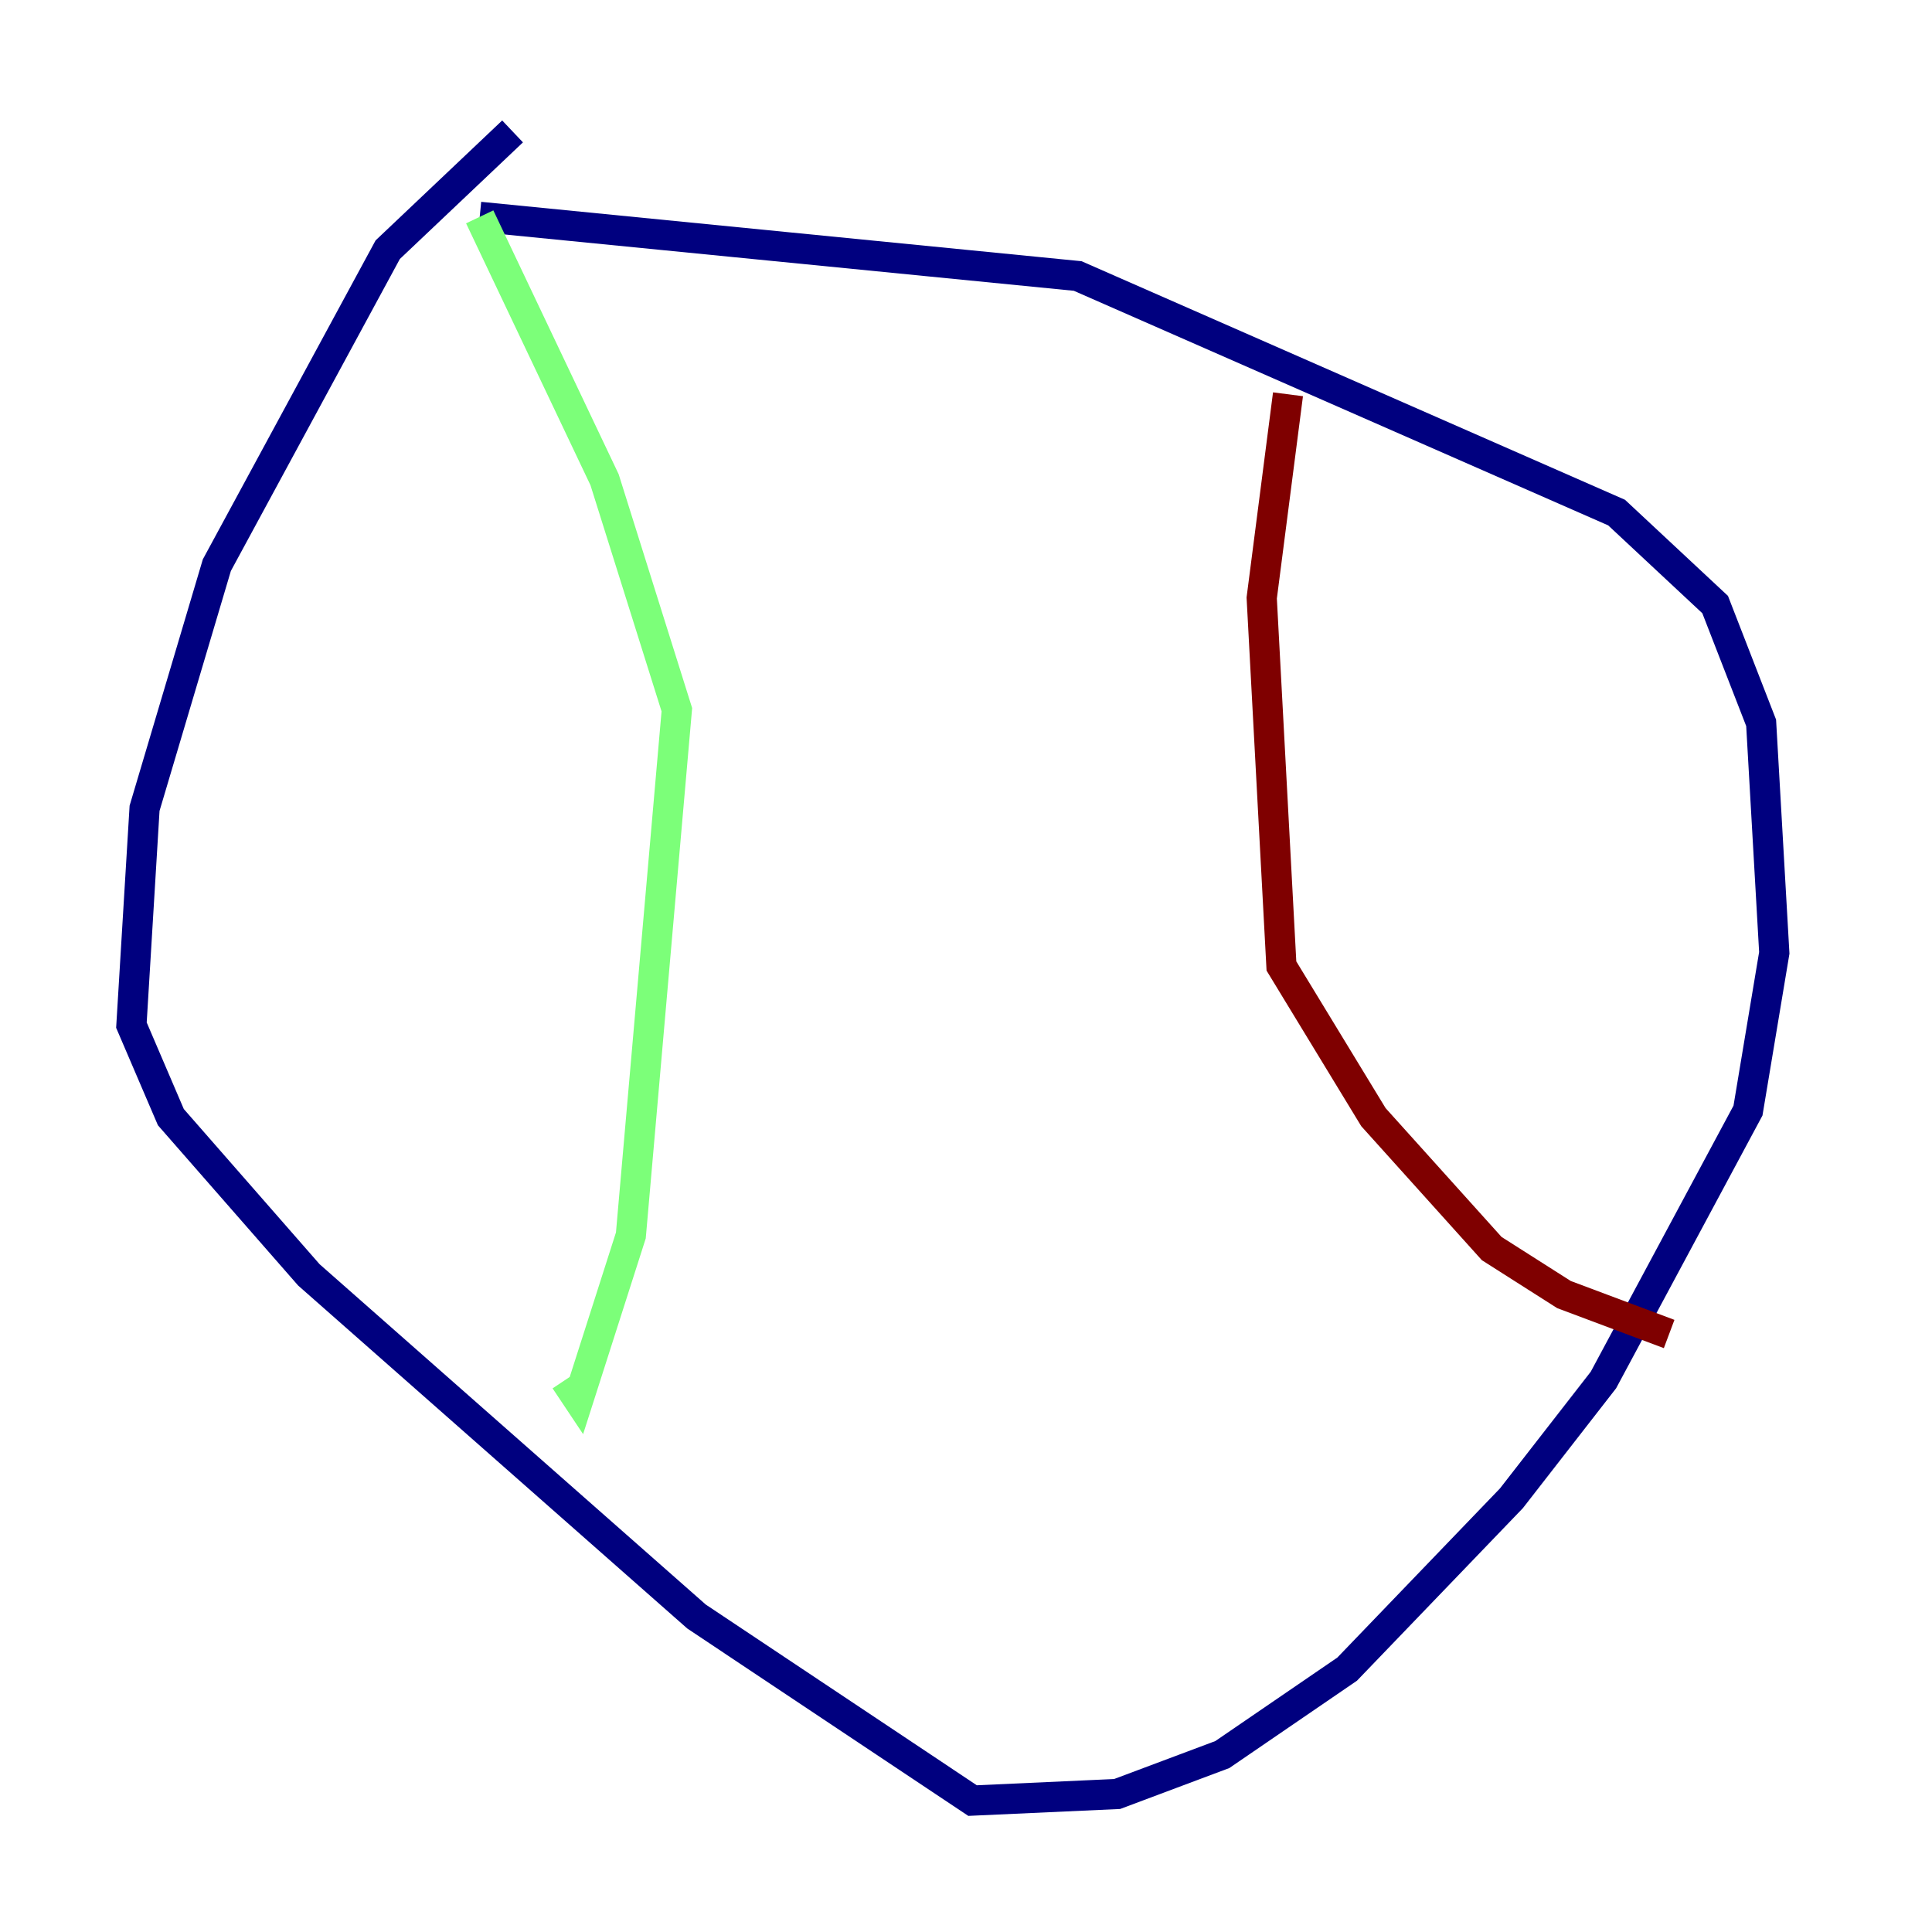 <?xml version="1.0" encoding="utf-8" ?>
<svg baseProfile="tiny" height="128" version="1.2" viewBox="0,0,128,128" width="128" xmlns="http://www.w3.org/2000/svg" xmlns:ev="http://www.w3.org/2001/xml-events" xmlns:xlink="http://www.w3.org/1999/xlink"><defs /><polyline fill="none" points="33.959,8.707 25.687,16.544 14.367,37.442 9.578,53.551 8.707,67.918 11.32,74.014 20.463,84.463 46.15,107.102 64.435,119.293 74.014,118.857 80.98,116.245 89.252,110.585 100.136,99.265 106.231,91.429 115.809,73.578 117.551,63.129 116.68,47.891 113.633,40.054 107.102,33.959 71.401,18.286 31.782,14.367" stroke="#00007f" stroke-width="2" /><polyline fill="none" points="31.782,14.367 40.054,31.782 44.843,47.02 41.796,81.85 38.313,92.735 37.442,91.429" stroke="#7cff79" stroke-width="2" /><polyline fill="none" points="85.333,26.122 83.592,39.619 84.898,64.0 90.993,74.014 98.83,82.721 103.619,85.769 110.585,88.381" stroke="#7f0000" stroke-width="2" /></svg>